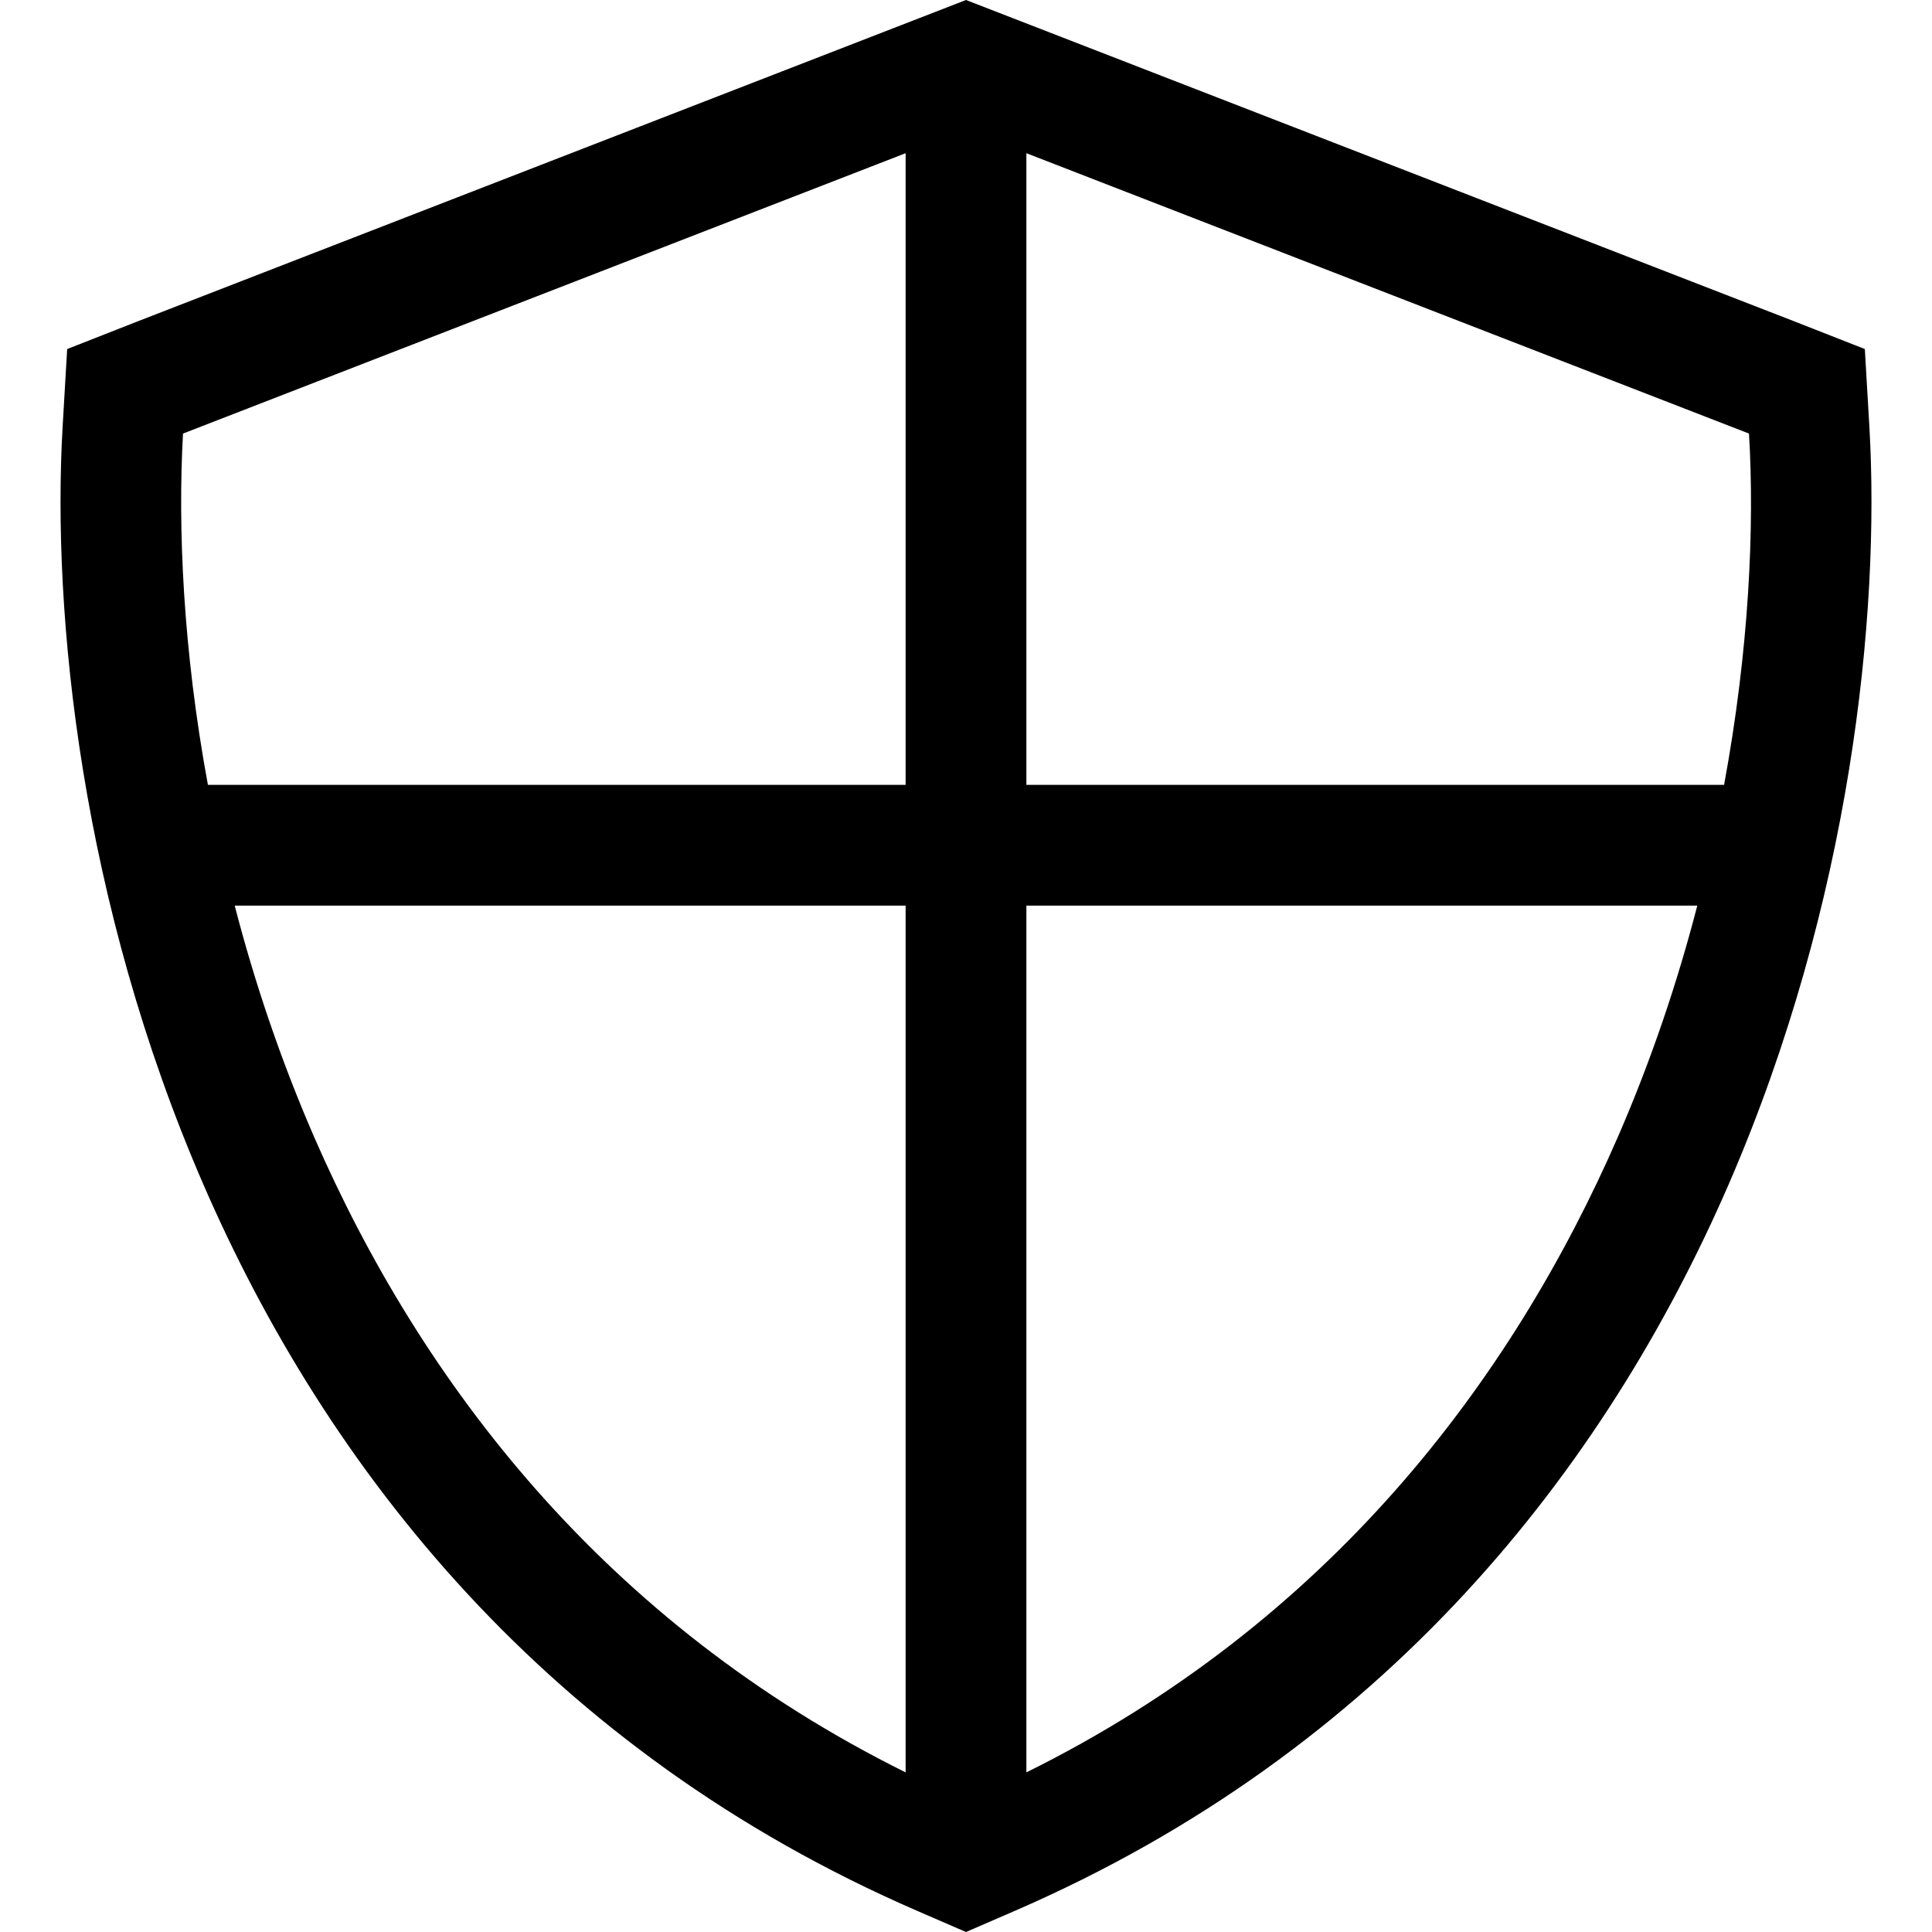 <svg xmlns="http://www.w3.org/2000/svg" viewBox="0 0 512 512"><path d="M240 40.6L240 208 55.1 208c-6.6-35.7-8-68.2-6.6-93.1L240 40.6zM62.2 240L240 240l0 229.7C160.2 430.1 111.6 366.4 83.2 301.2c-8.9-20.5-15.8-41.1-21-61.2zM272 469.7L272 240l177.8 0c-5.2 20.1-12.1 40.7-21 61.2c-28.4 65.2-77 129-156.8 168.5zM456.9 208L272 208l0-167.4 191.5 74.3c1.5 24.9 0 57.4-6.6 93.1zm38.5-95l-1.2-20.5L475.1 85 267.6 4.5 256 0 244.4 4.5 36.9 85 17.8 92.5 16.6 113c-2.9 49.9 4.9 126.3 37.3 200.9c32.7 75.3 91 150 189.4 192.6L256 512l12.7-5.5c98.4-42.6 156.7-117.3 189.4-192.6c32.4-74.7 40.2-151 37.3-200.9z"/></svg>